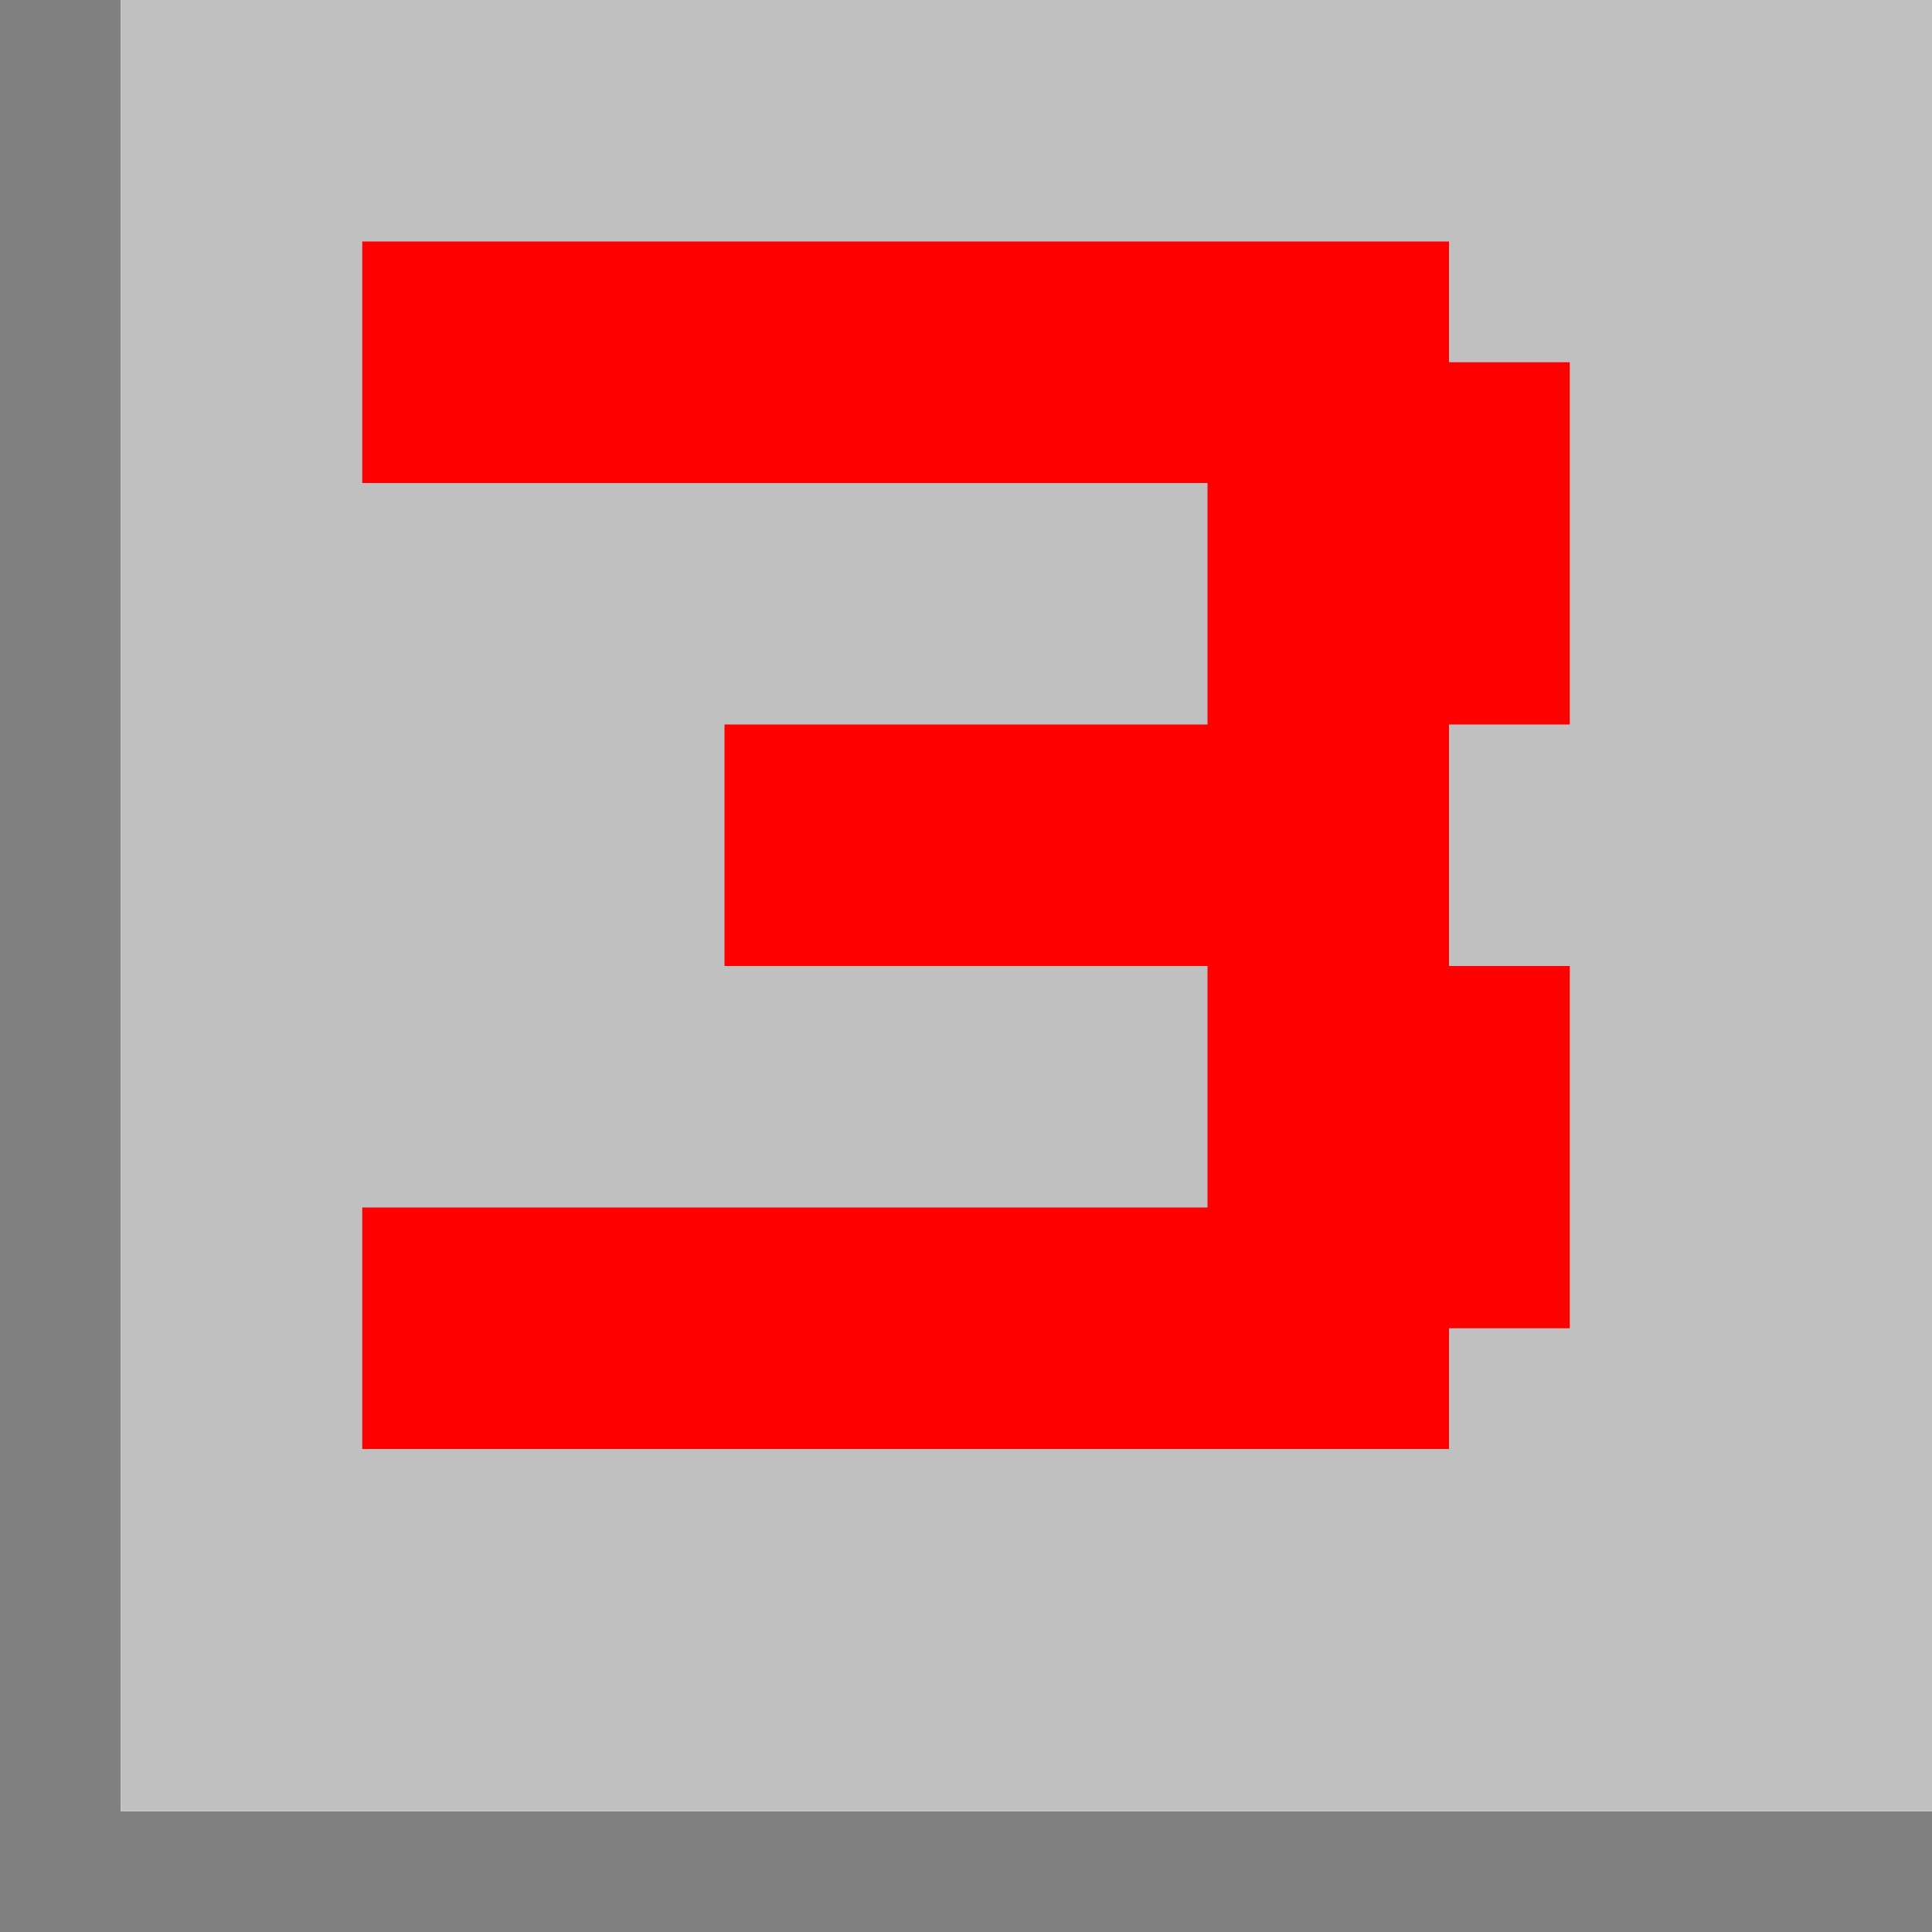 <svg xmlns="http://www.w3.org/2000/svg" version="1.0" width="64" height="64">
    <path style="fill:#808080; stroke:none;" d="M0 0L0 64L64 64L64 60L4 60L4 0L0 0z"/>
    <path style="fill:#c0c0c0; stroke:none;" d="M4 0L4 60L64 60L64 0L4 0z"/>
    <path style="fill:#ff0000; stroke:none;" d="M12 8L12 16L40 16L40 24L24 24L24 32L40 32L40 40L12 40L12 48L48 48L48 44L52 44L52 32L48 32L48 24L52 24L52 12L48 12L48 8L12 8z"/>
</svg>